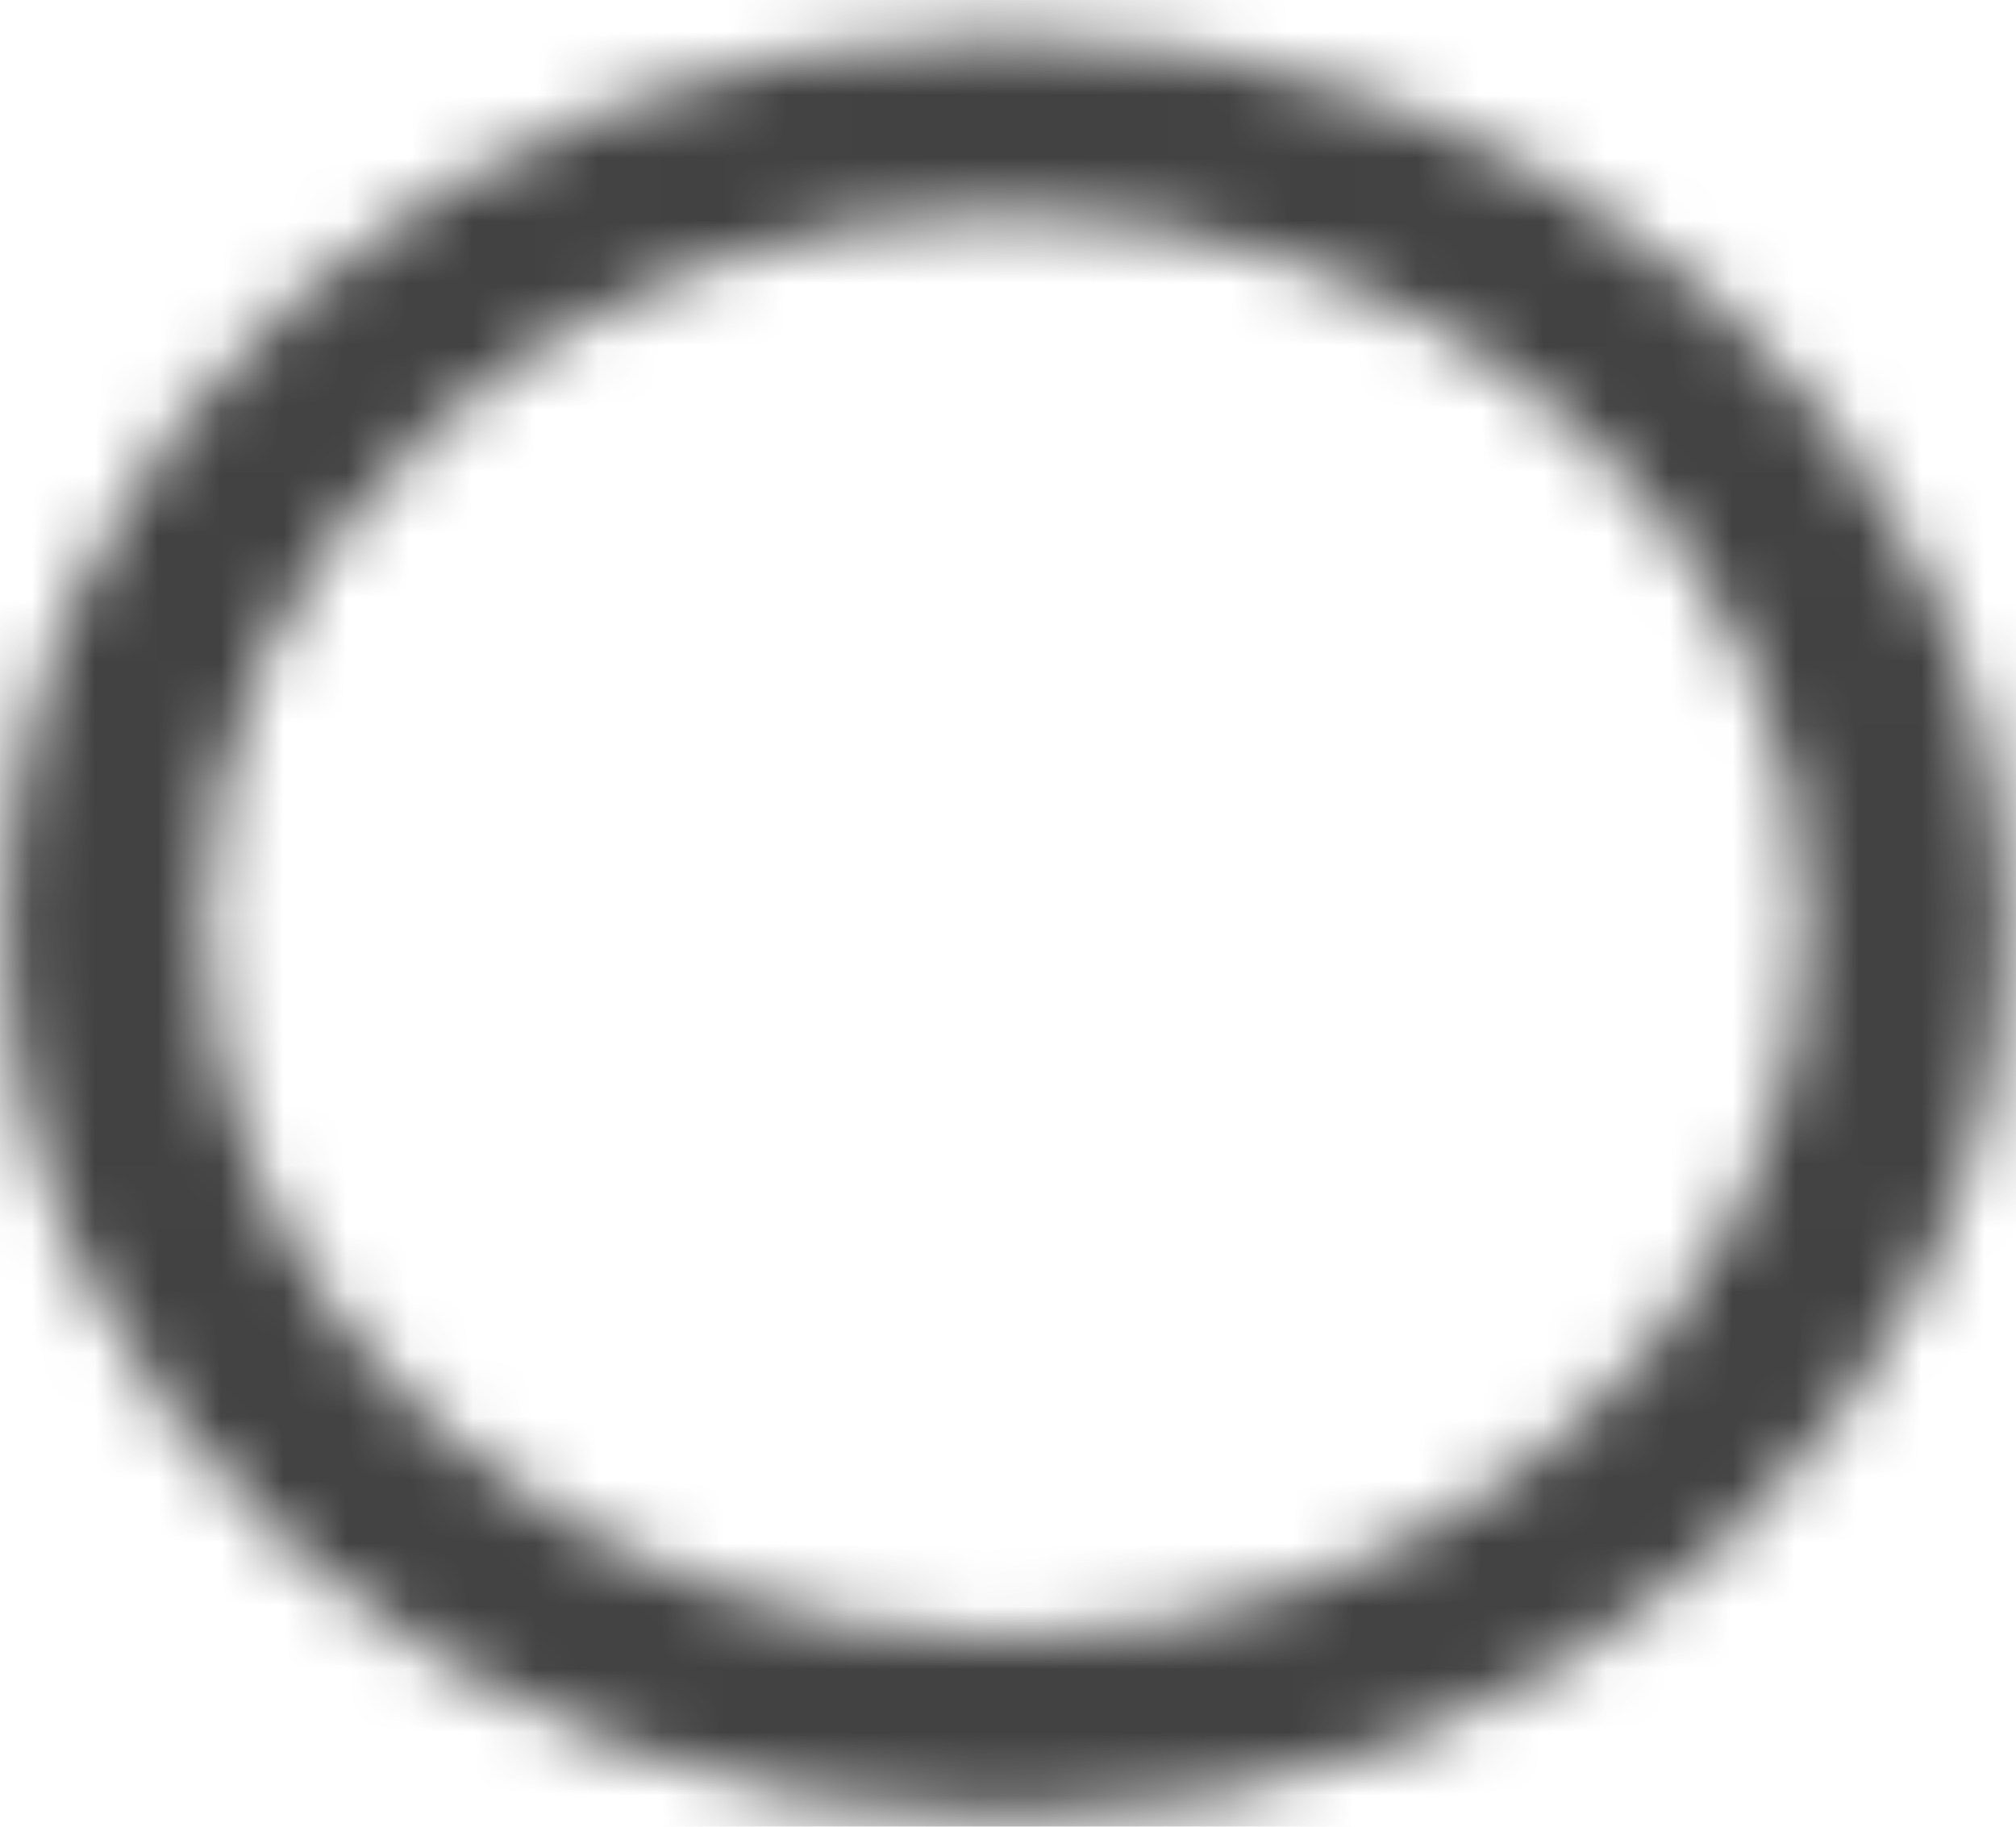 <svg width="32" height="29" viewBox="0 0 32 29" fill="none" xmlns="http://www.w3.org/2000/svg">
<mask id="mask0_1_1717" style="mask-type:alpha" maskUnits="userSpaceOnUse" x="0" y="0" width="32" height="29">
<path fill-rule="evenodd" clip-rule="evenodd" d="M0.079 14.693C0.079 6.89 7.192 0.558 15.957 0.558C24.721 0.558 31.834 6.89 31.834 14.693C31.834 22.495 24.721 28.828 15.957 28.828C7.192 28.828 0.079 22.495 0.079 14.693ZM3.255 14.693C3.255 20.94 8.939 26 15.957 26C22.974 26 28.659 20.94 28.659 14.693C28.659 8.445 22.974 3.385 15.957 3.385C8.939 3.385 3.255 8.445 3.255 14.693Z" fill="white"/>
</mask>
<g mask="url(#mask0_1_1717)">
<path d="M35.01 -2.269H-3.096V31.654H35.01V-2.269Z" fill="#424242"/>
</g>
</svg>

